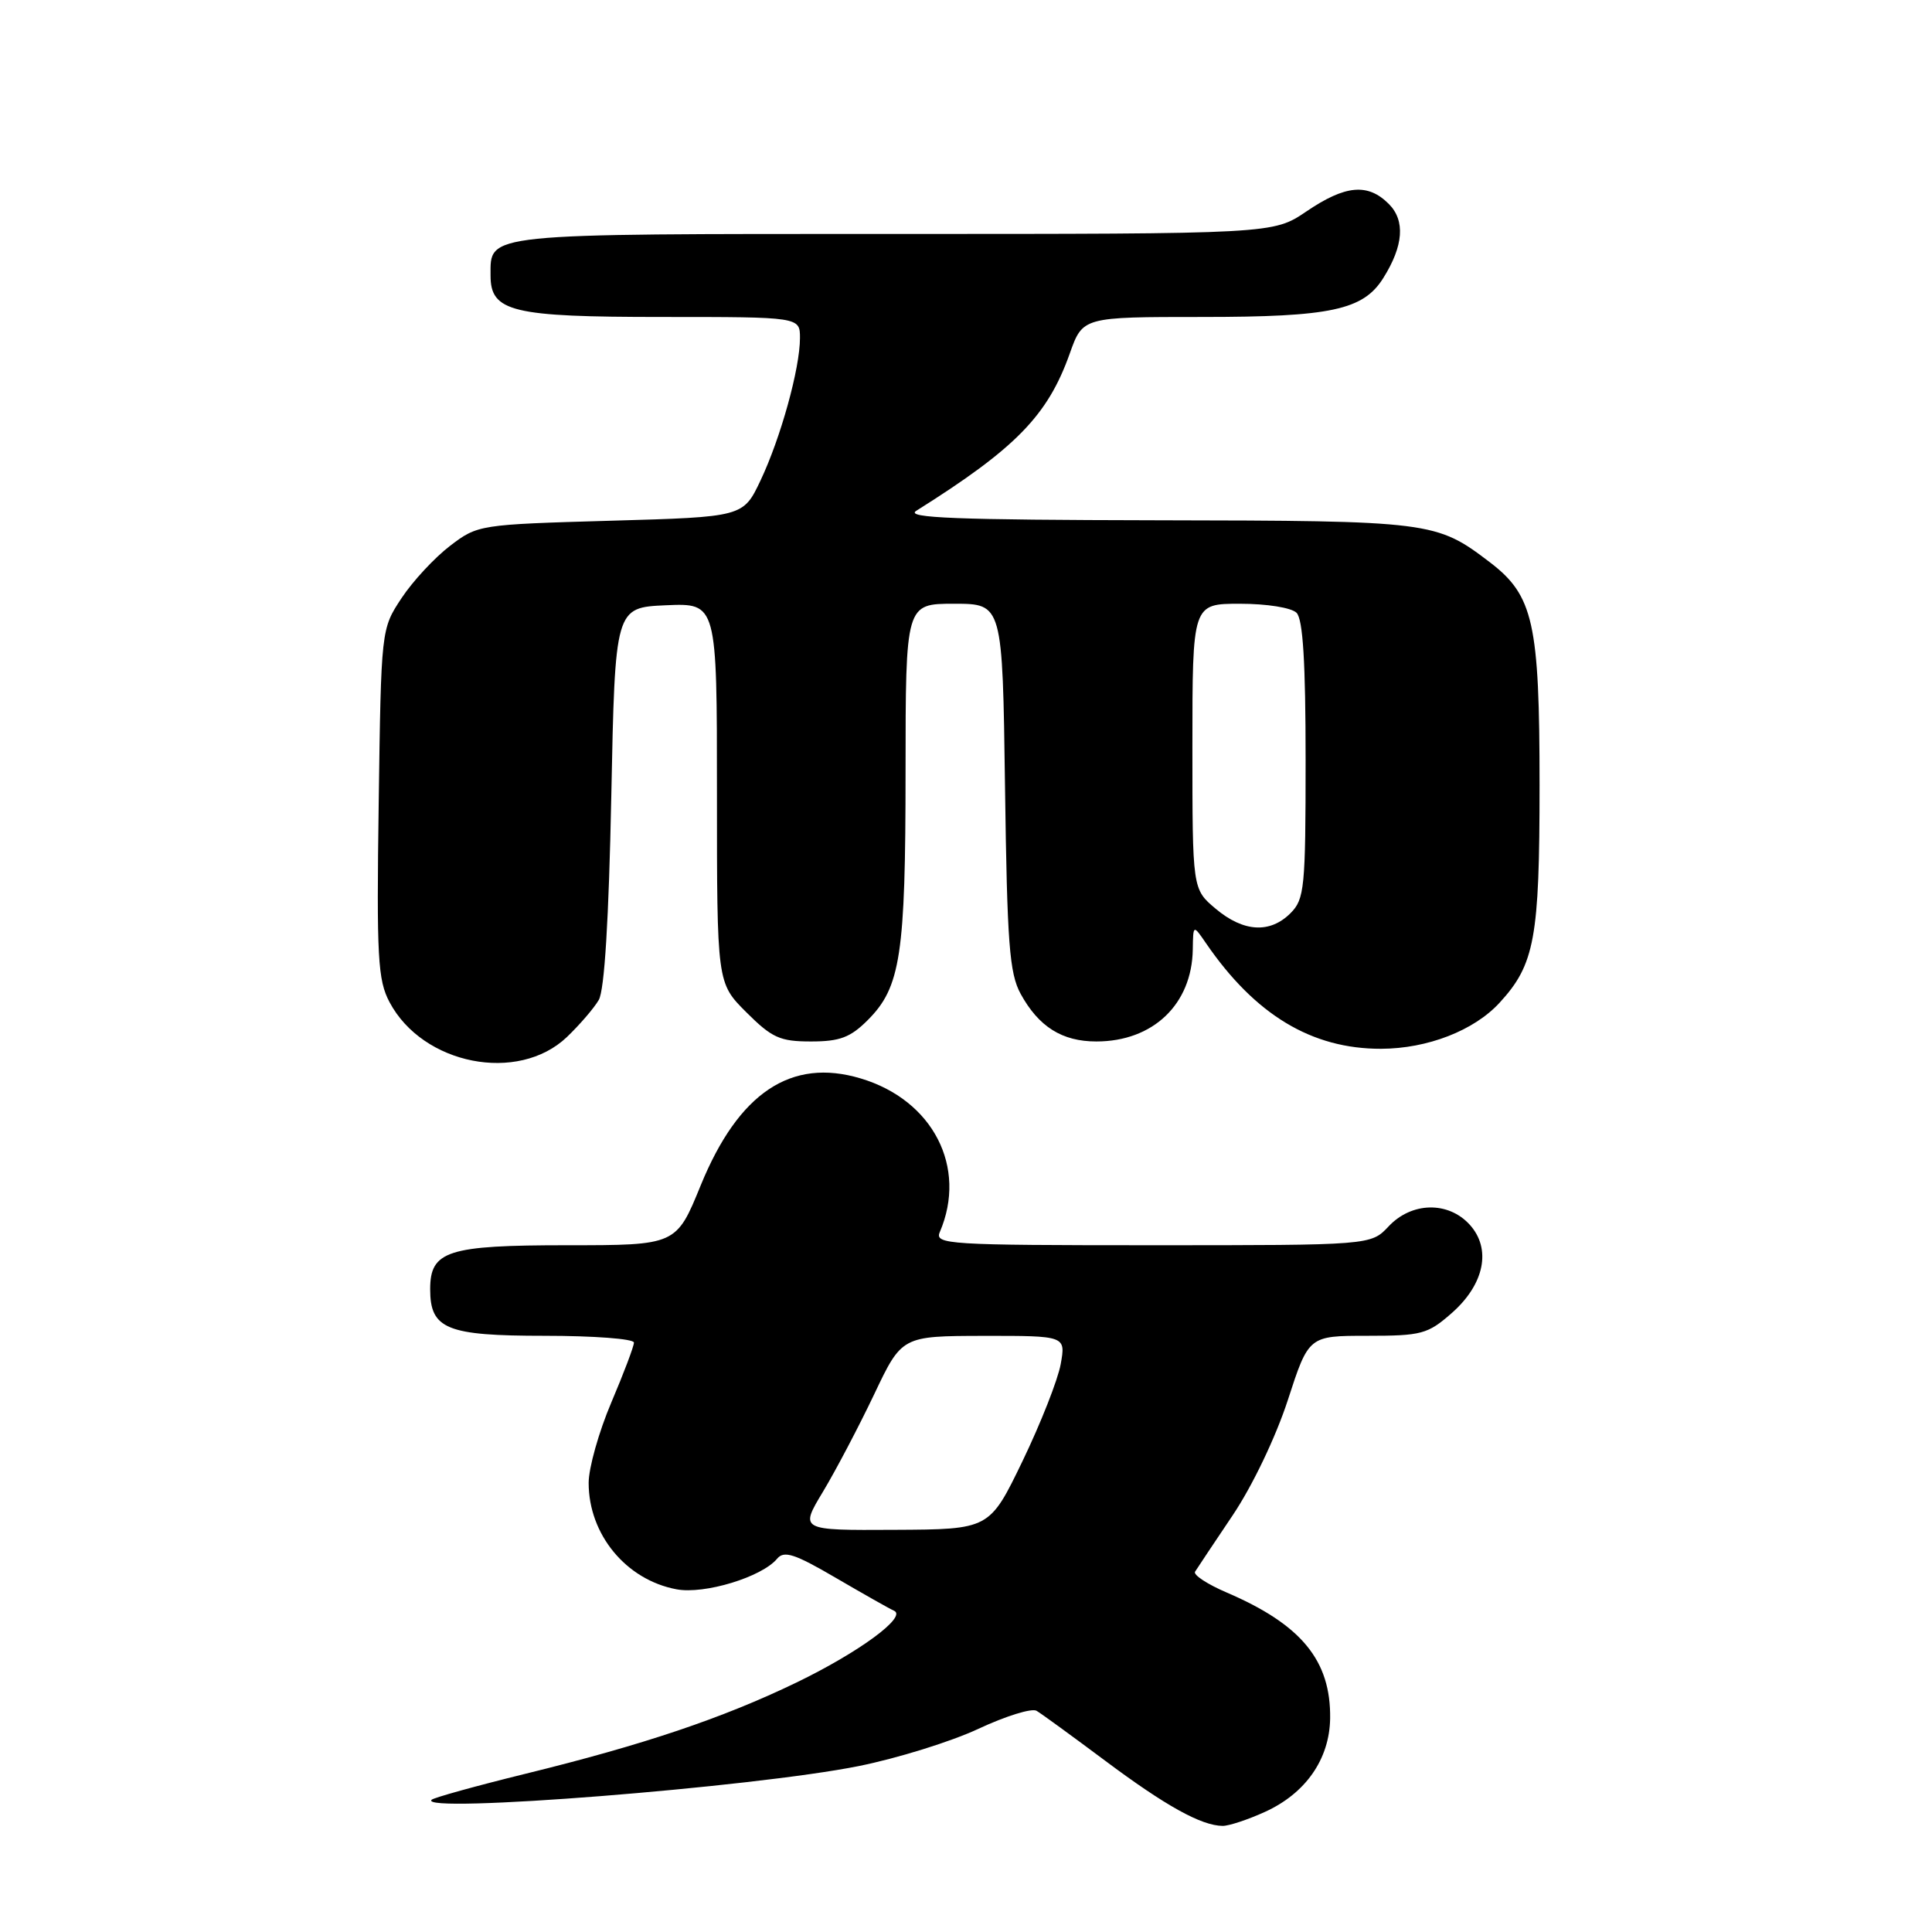 <?xml version="1.0" encoding="UTF-8" standalone="no"?>
<!DOCTYPE svg PUBLIC "-//W3C//DTD SVG 1.1//EN" "http://www.w3.org/Graphics/SVG/1.1/DTD/svg11.dtd" >
<svg xmlns="http://www.w3.org/2000/svg" xmlns:xlink="http://www.w3.org/1999/xlink" version="1.1" viewBox="0 0 256 256">
 <g >
 <path fill="currentColor"
d=" M 167.60 240.09 C 173.00 237.64 176.16 233.11 176.25 227.72 C 176.36 220.03 172.45 215.27 162.55 211.02 C 159.98 209.92 158.09 208.68 158.35 208.26 C 158.61 207.84 160.86 204.47 163.34 200.78 C 165.94 196.91 169.04 190.44 170.64 185.53 C 173.41 177.00 173.41 177.00 181.17 177.00 C 188.37 177.00 189.18 176.78 192.35 174.00 C 196.71 170.17 197.66 165.46 194.72 162.25 C 191.87 159.15 187.04 159.26 184.00 162.50 C 181.65 165.00 181.65 165.00 152.72 165.00 C 125.55 165.00 123.83 164.89 124.53 163.25 C 128.21 154.67 123.62 145.76 114.05 142.90 C 104.83 140.13 97.87 144.78 92.85 157.06 C 89.61 165.00 89.61 165.00 75.13 165.00 C 59.29 165.00 57.00 165.74 57.00 170.83 C 57.00 176.11 59.17 177.00 72.15 177.00 C 78.67 177.00 84.00 177.40 84.00 177.90 C 84.00 178.39 82.65 181.96 81.00 185.84 C 79.35 189.72 78.00 194.51 78.00 196.49 C 78.00 203.33 82.96 209.34 89.64 210.59 C 93.33 211.29 100.95 208.97 102.97 206.54 C 103.89 205.43 105.29 205.88 110.76 209.08 C 114.43 211.22 117.89 213.18 118.46 213.43 C 120.26 214.21 113.82 218.94 105.50 222.96 C 95.72 227.68 85.25 231.20 69.60 235.04 C 63.06 236.65 57.47 238.20 57.19 238.48 C 55.33 240.34 99.85 236.82 113.80 234.01 C 118.92 232.98 126.06 230.76 129.66 229.07 C 133.26 227.39 136.72 226.31 137.35 226.69 C 137.98 227.06 142.08 230.05 146.46 233.32 C 154.42 239.27 159.17 241.91 162.00 241.94 C 162.82 241.95 165.34 241.12 167.60 240.09 Z  M 75.11 137.42 C 76.79 135.81 78.70 133.60 79.34 132.50 C 80.10 131.19 80.67 121.83 81.00 105.50 C 81.50 80.50 81.50 80.50 88.25 80.20 C 95.00 79.91 95.00 79.91 95.00 105.07 C 95.00 130.24 95.00 130.24 98.88 134.12 C 102.29 137.52 103.34 138.00 107.46 138.00 C 111.28 138.00 112.68 137.47 114.98 135.17 C 119.34 130.81 119.99 126.55 119.99 102.25 C 120.00 80.00 120.00 80.00 126.42 80.00 C 132.84 80.00 132.84 80.00 133.17 104.25 C 133.45 125.02 133.75 128.96 135.24 131.69 C 137.63 136.05 140.73 138.00 145.27 138.00 C 152.78 138.00 157.94 133.08 158.05 125.80 C 158.10 122.50 158.10 122.50 159.80 124.98 C 166.31 134.47 173.80 138.99 183.00 138.97 C 189.15 138.95 195.31 136.56 198.70 132.87 C 203.36 127.80 204.00 124.32 204.00 104.05 C 204.00 82.53 203.19 78.91 197.41 74.50 C 190.31 69.09 189.67 69.00 153.28 68.94 C 126.73 68.89 119.91 68.63 121.40 67.69 C 134.61 59.39 138.83 55.06 141.75 46.84 C 143.47 42.00 143.47 42.00 159.27 42.00 C 176.37 42.00 180.65 41.08 183.30 36.83 C 185.98 32.56 186.22 29.22 184.02 27.02 C 181.24 24.24 178.27 24.51 173.10 28.02 C 168.70 31.00 168.70 31.00 118.42 31.00 C 63.72 31.00 65.00 30.87 65.00 36.51 C 65.00 41.32 67.83 42.00 87.72 42.00 C 106.00 42.00 106.00 42.00 106.00 44.79 C 106.00 48.81 103.45 58.01 100.78 63.65 C 98.48 68.50 98.48 68.50 80.91 69.00 C 63.50 69.50 63.30 69.53 59.63 72.33 C 57.59 73.89 54.70 77.00 53.21 79.25 C 50.50 83.35 50.50 83.35 50.18 106.42 C 49.89 126.91 50.06 129.87 51.62 132.80 C 56.03 141.10 68.64 143.57 75.11 137.42 Z  M 109.06 197.64 C 110.76 194.81 113.80 189.02 115.83 184.76 C 119.50 177.03 119.50 177.03 130.36 177.01 C 141.22 177.00 141.22 177.00 140.55 180.75 C 140.18 182.81 137.91 188.58 135.50 193.58 C 131.12 202.65 131.12 202.65 118.54 202.71 C 105.96 202.78 105.96 202.78 109.06 197.64 Z  M 161.08 120.41 C 158.00 117.82 158.00 117.82 158.00 98.91 C 158.00 80.00 158.00 80.00 164.30 80.00 C 167.87 80.00 171.12 80.52 171.80 81.20 C 172.65 82.05 173.00 87.80 173.00 100.70 C 173.00 117.67 172.85 119.15 171.00 121.00 C 168.28 123.72 164.76 123.51 161.08 120.41 Z "/>
</g>
</svg>